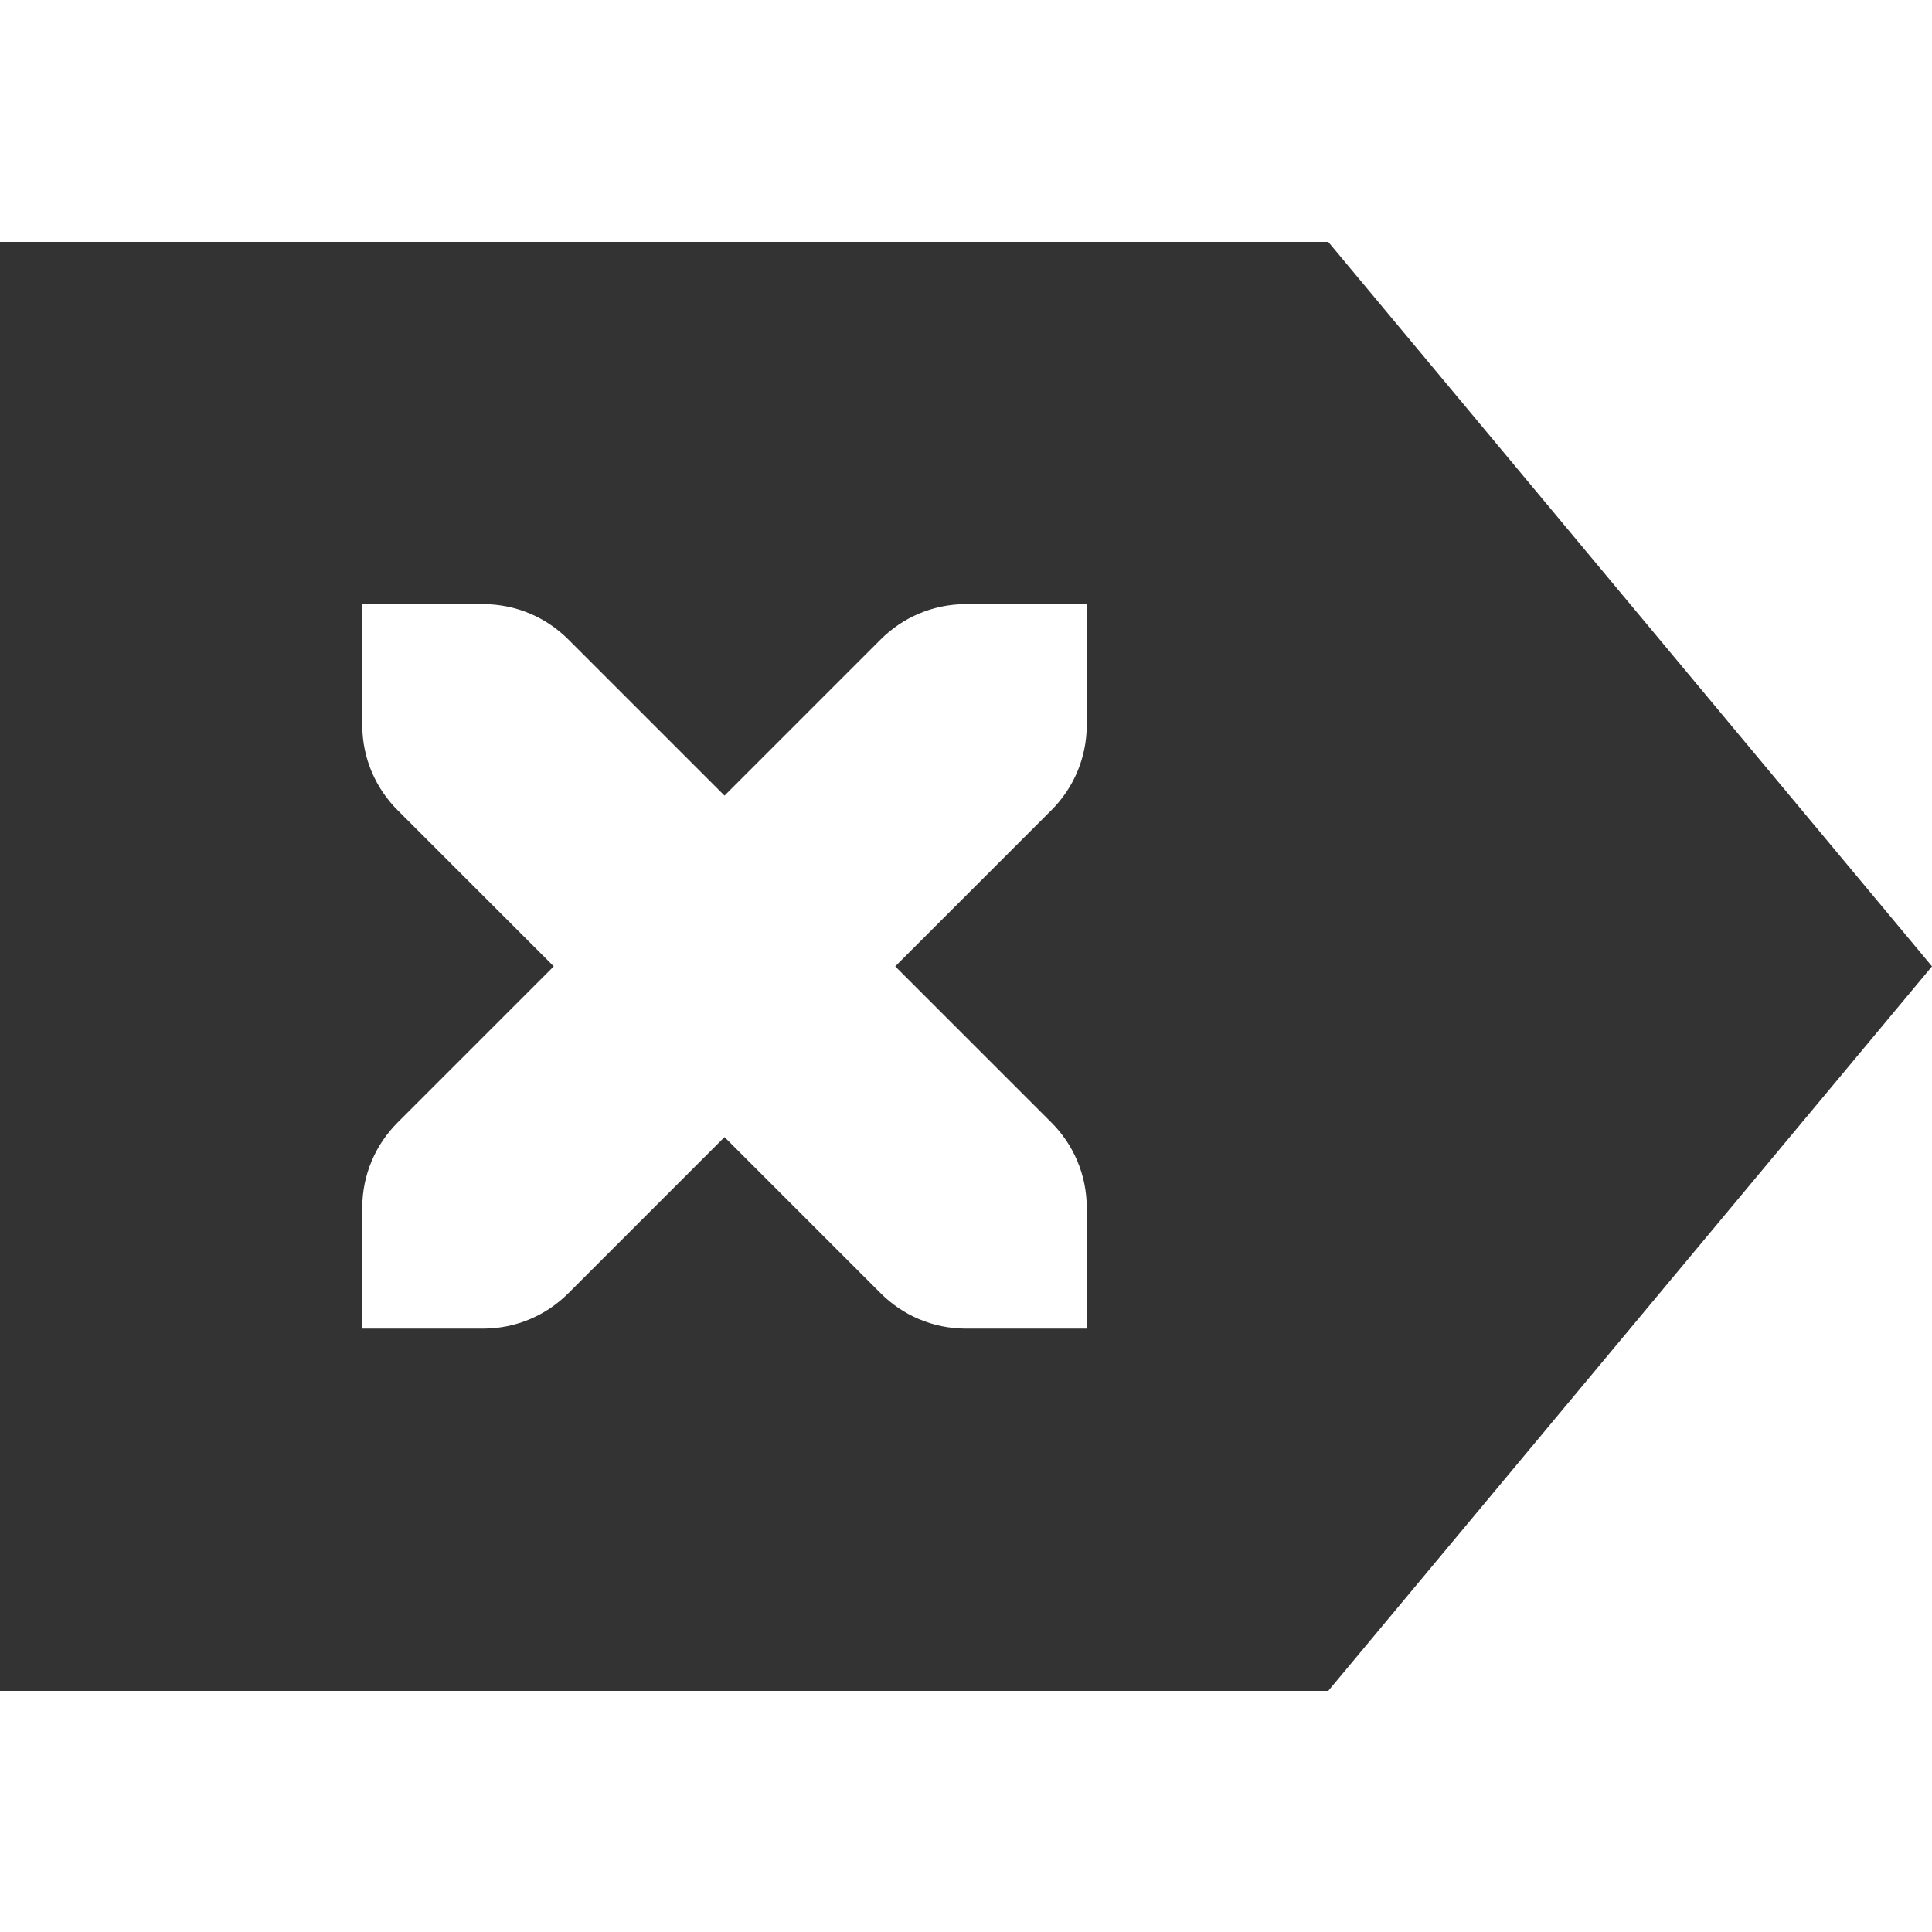 <svg xmlns="http://www.w3.org/2000/svg" width="16" height="16">
    <path d="m 436,87 5,6 -5,6 h -11 V 87 Z m -2,3 h -1 c -0.277,0 -0.526,0.112 -0.707,0.293 l -1.293,1.293 -1.293,-1.293 C 429.526,90.112 429.277,90 429,90 h -1 v 1 c 0,0.277 0.112,0.526 0.293,0.707 L 429.586,93 428.293,94.293 C 428.112,94.474 428,94.723 428,95 v 1 h 1 c 0.277,0 0.526,-0.112 0.707,-0.293 l 1.293,-1.293 1.293,1.293 C 432.474,95.888 432.723,96 433,96 h 1 v -1 c 0,-0.277 -0.112,-0.526 -0.293,-0.707 L 432.414,93 433.707,91.707 C 433.888,91.526 434,91.277 434,91 Z" fill="#333333" transform="translate(-425 -84.997)"/>
</svg>
